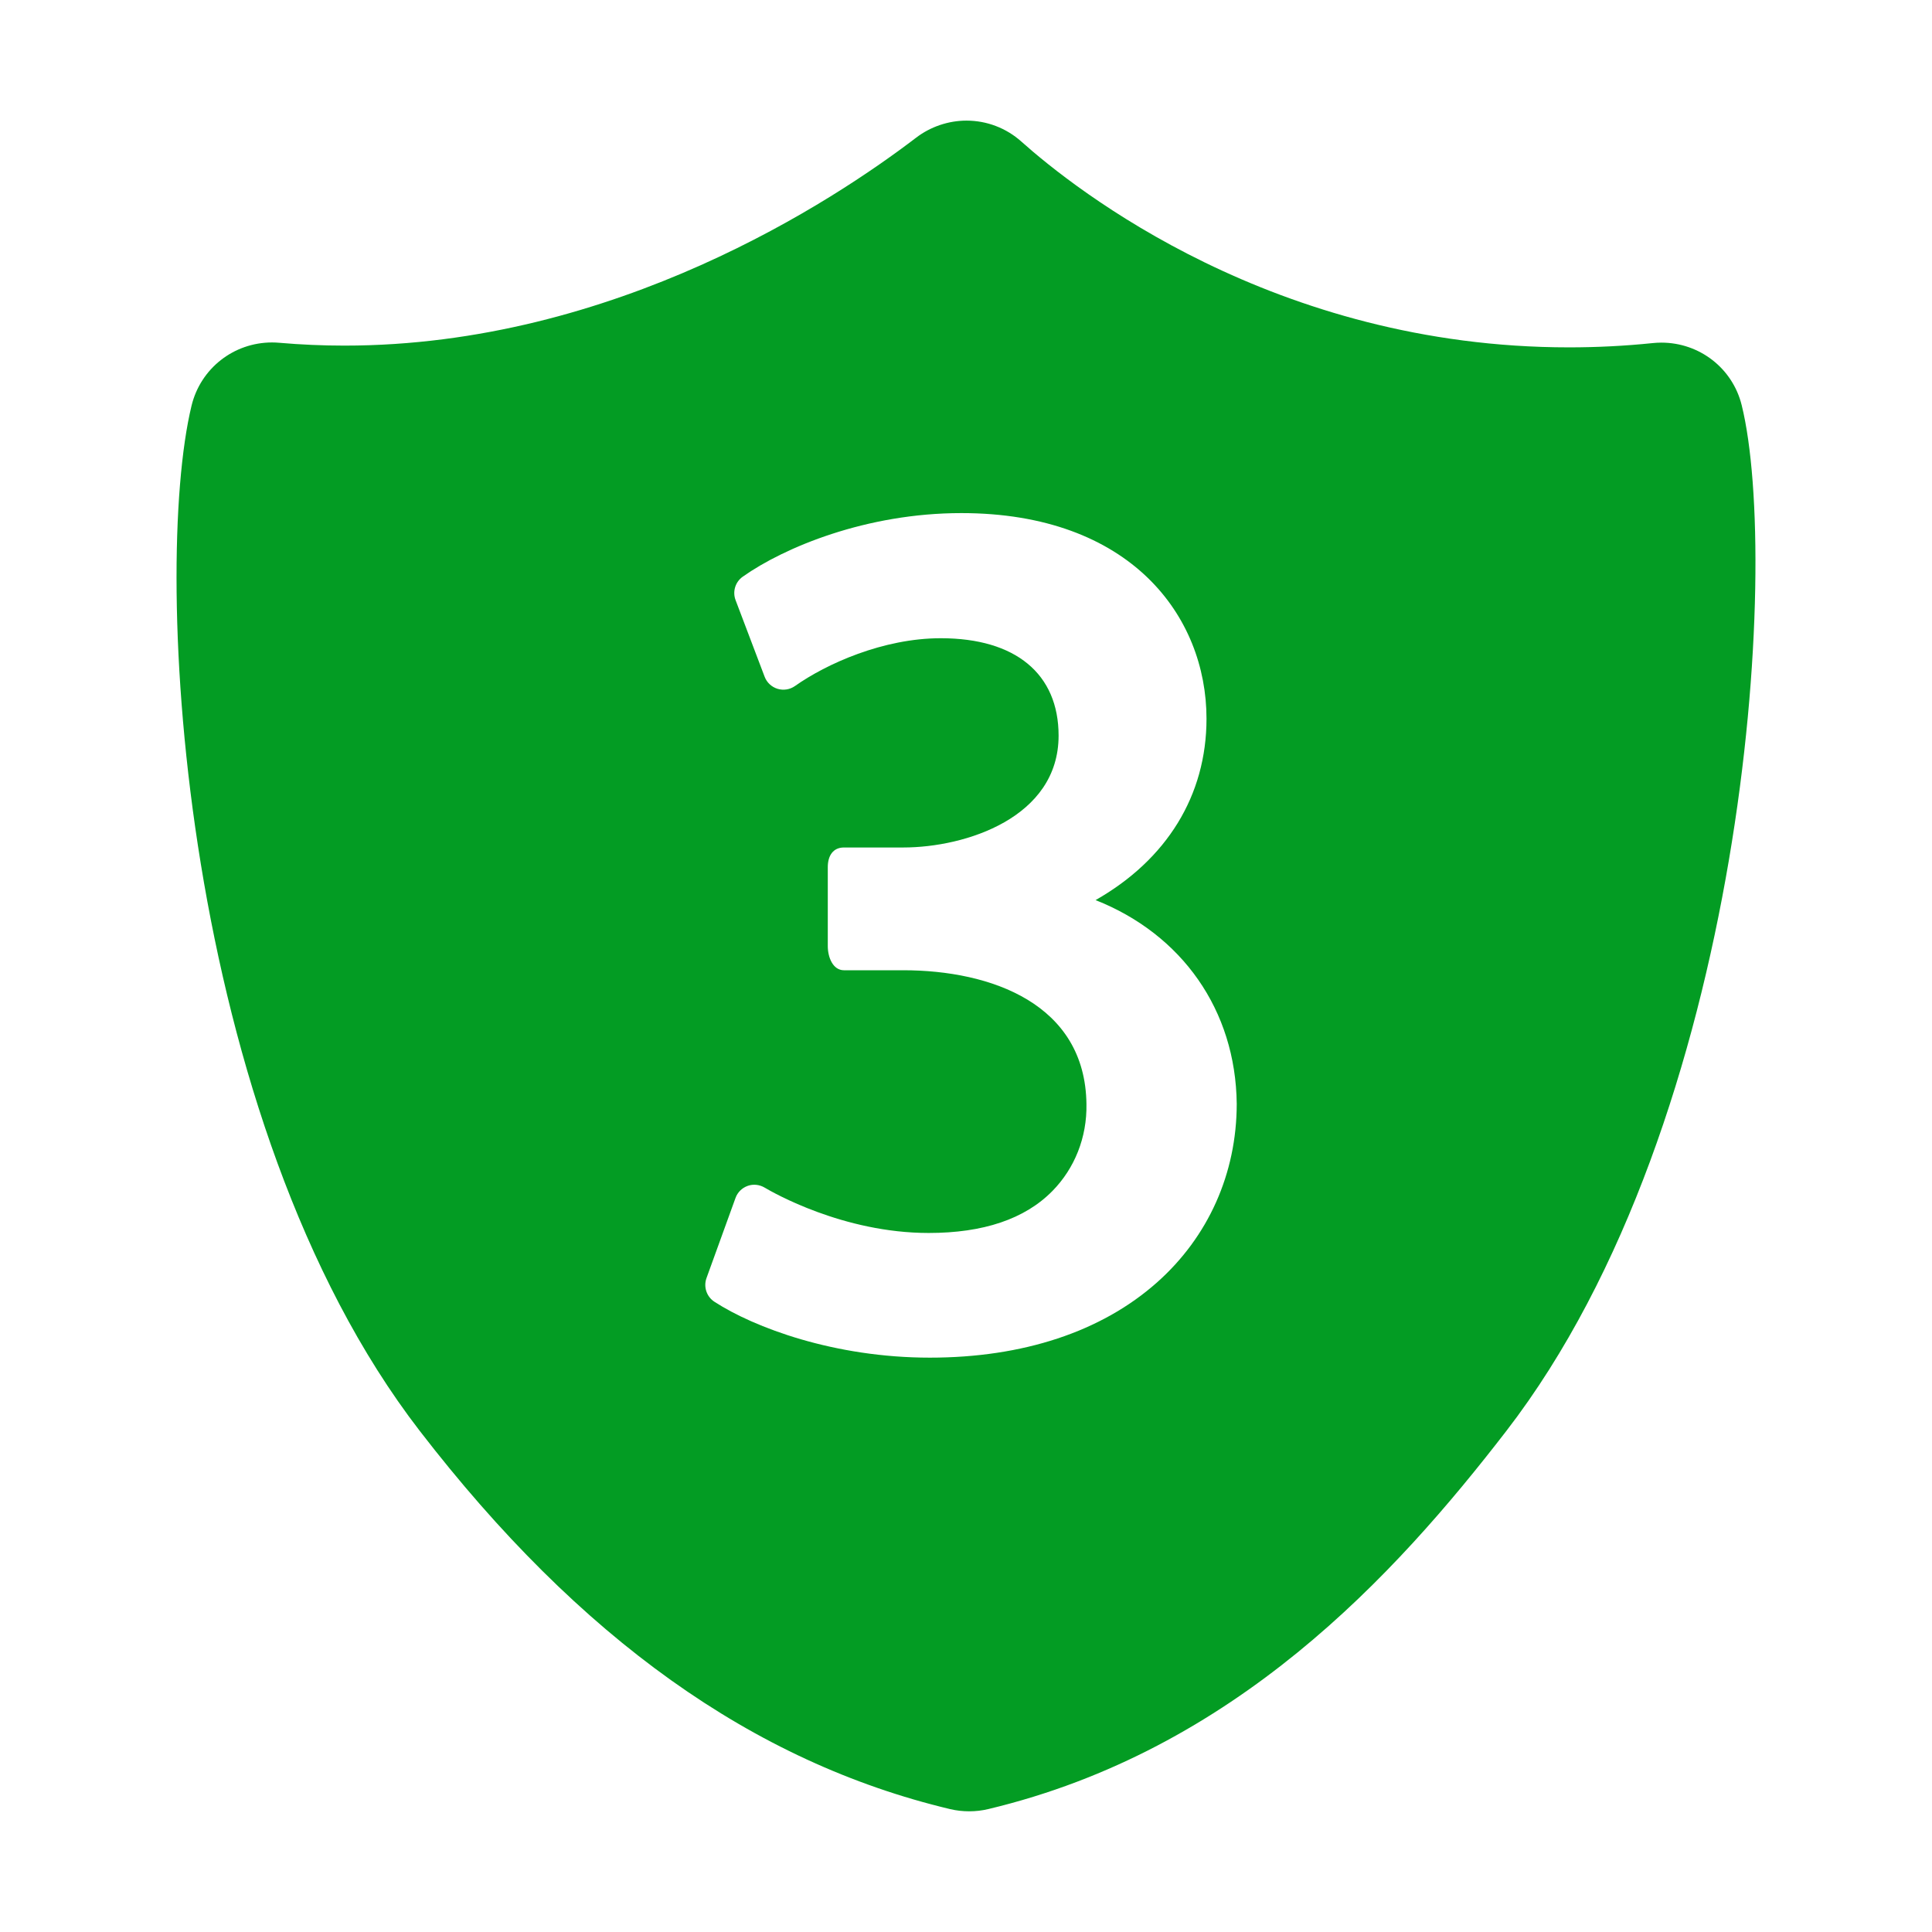 ﻿<?xml version='1.0' encoding='UTF-8'?>
<svg viewBox="-2.925 -2 32 32" xmlns="http://www.w3.org/2000/svg" xmlns:xlink="http://www.w3.org/1999/xlink">
  <g id="Layer_1" transform="translate(-1.869, -0.953)">
    <g transform="matrix(0.934, 0, 0, 0.934, 0, 0)">
      <g id="icon">
        <path d="M29.756, 6.065C29.595, 5.411 29.009, 4.955 28.331, 4.955C28.28, 4.955 28.229, 4.958 28.179, 4.963C27.685, 5.014 27.186, 5.039 26.694, 5.039C21.47, 5.039 17.939, 2.245 16.981, 1.389C16.714, 1.15 16.368, 1.018 16.009, 1.018C15.688, 1.018 15.37, 1.126 15.115, 1.321C13.663, 2.43 9.772, 5.008 4.977, 5.008C4.592, 5.008 4.205, 4.991 3.825, 4.958C3.781, 4.954 3.738, 4.952 3.694, 4.952C3.013, 4.952 2.426, 5.413 2.266, 6.074C1.554, 9.017 2.071, 18.751 6.31, 24.25C9.148, 27.933 12.225, 30.128 15.718, 30.961C15.828, 30.987 15.942, 31 16.057, 31C16.171, 31 16.285, 30.987 16.397, 30.96C20.762, 29.917 23.6, 26.826 25.586, 24.25C29.845, 18.722 30.449, 8.873 29.756, 6.065zM19.385, 21.623C18.403, 22.494 17.011, 22.955 15.359, 22.955C13.666, 22.955 12.243, 22.421 11.539, 21.964C11.4, 21.874 11.342, 21.7 11.398, 21.544L11.913, 20.122C11.949, 20.022 12.028, 19.945 12.128, 19.909C12.228, 19.873 12.339, 19.886 12.43, 19.94C12.568, 20.022 13.82, 20.744 15.338, 20.744C16.303, 20.744 17.042, 20.499 17.533, 19.999C17.927, 19.598 18.147, 19.048 18.136, 18.459C18.116, 16.682 16.445, 16.085 14.887, 16.085L13.836, 16.085C13.639, 16.085 13.549, 15.854 13.549, 15.657L13.549, 14.256C13.549, 14.059 13.639, 13.908 13.836, 13.908L14.887, 13.908C15.994, 13.908 17.642, 13.377 17.642, 11.925C17.642, 10.829 16.88, 10.197 15.552, 10.197C14.53, 10.197 13.521, 10.653 12.968, 11.044C12.878, 11.108 12.763, 11.126 12.658, 11.094C12.553, 11.062 12.468, 10.983 12.429, 10.88L11.914, 9.522C11.856, 9.37 11.909, 9.198 12.042, 9.105C12.778, 8.585 14.234, 7.978 15.917, 7.978C18.92, 7.978 20.265, 9.809 20.265, 11.624C20.265, 12.987 19.559, 14.124 18.298, 14.841C19.827, 15.446 20.783, 16.789 20.801, 18.454C20.8, 19.69 20.297, 20.814 19.385, 21.623z" fill="#039C23" class="Green" />
      </g>
    </g>
  </g>
</svg>